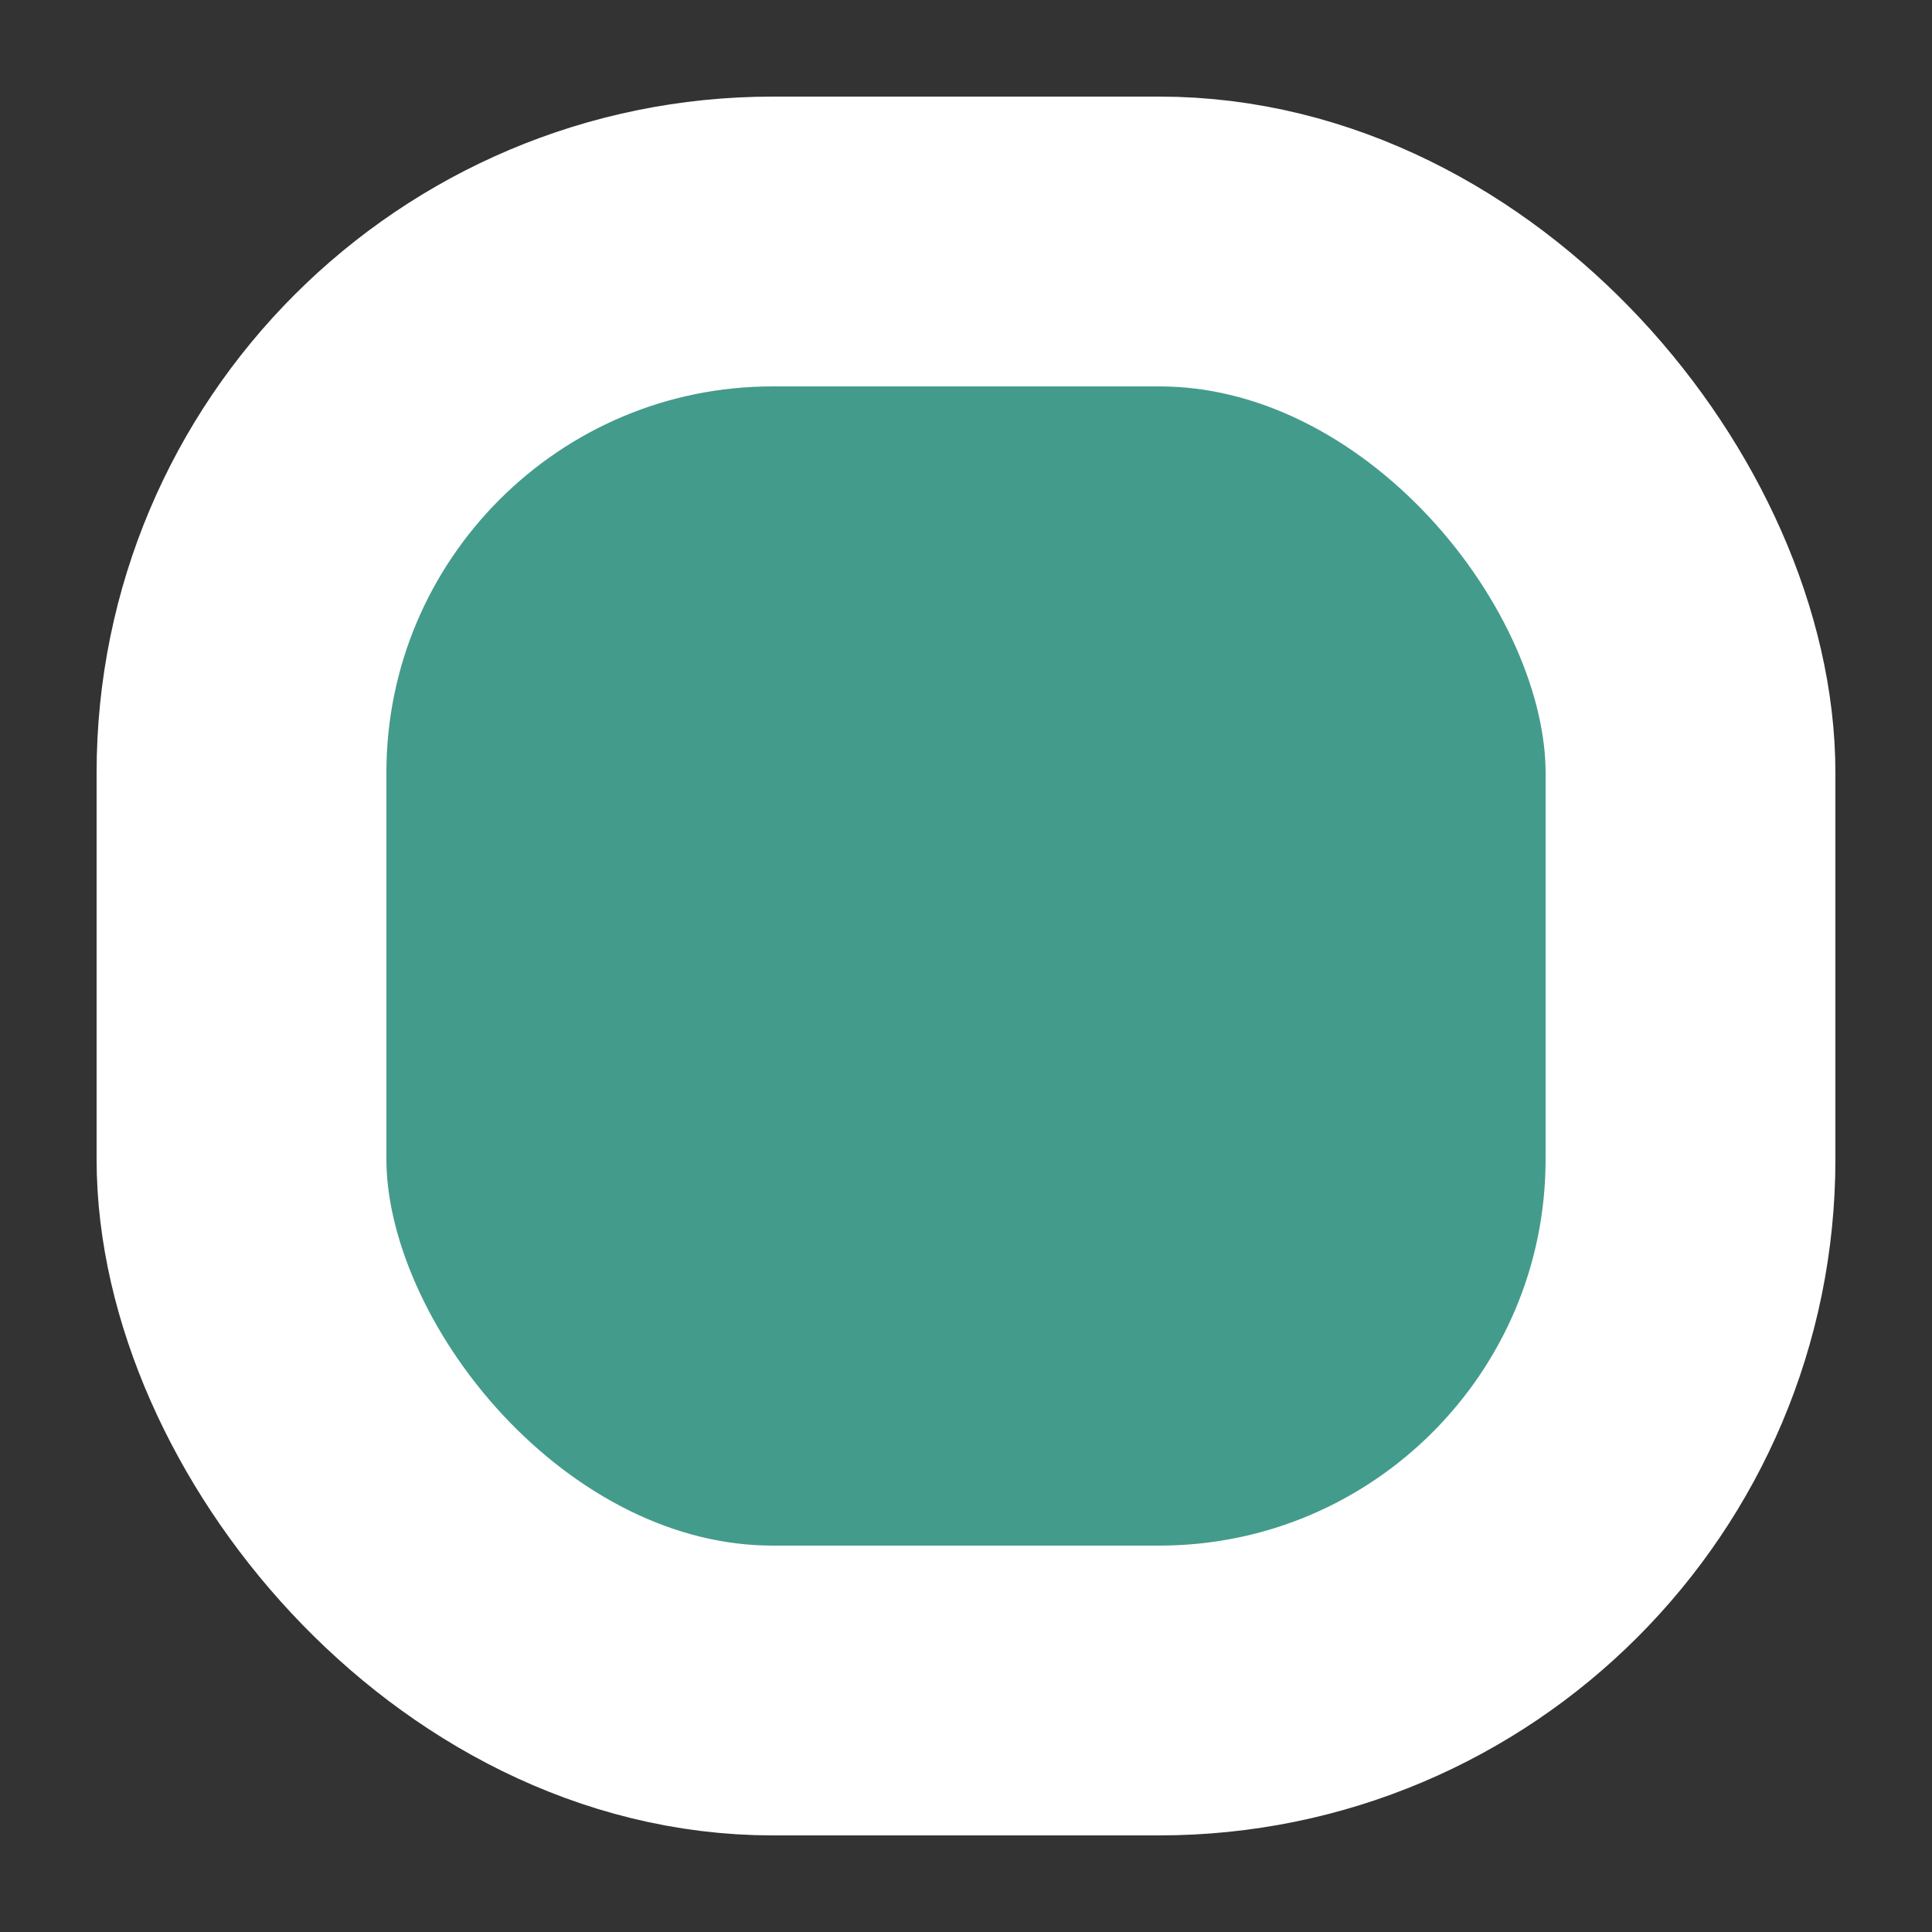 <svg width="10" height="10" viewBox="0 0 10 10" fill="none" xmlns="http://www.w3.org/2000/svg">
<rect x="0" y="0" width="10" height="10" fill="#333333" stroke="none"/>
<rect x="1.25" y="1.25" width="7.5" height="7.5" rx="2.75" fill="#439B8B" stroke="white" stroke-width="1.5"/>
</svg>
